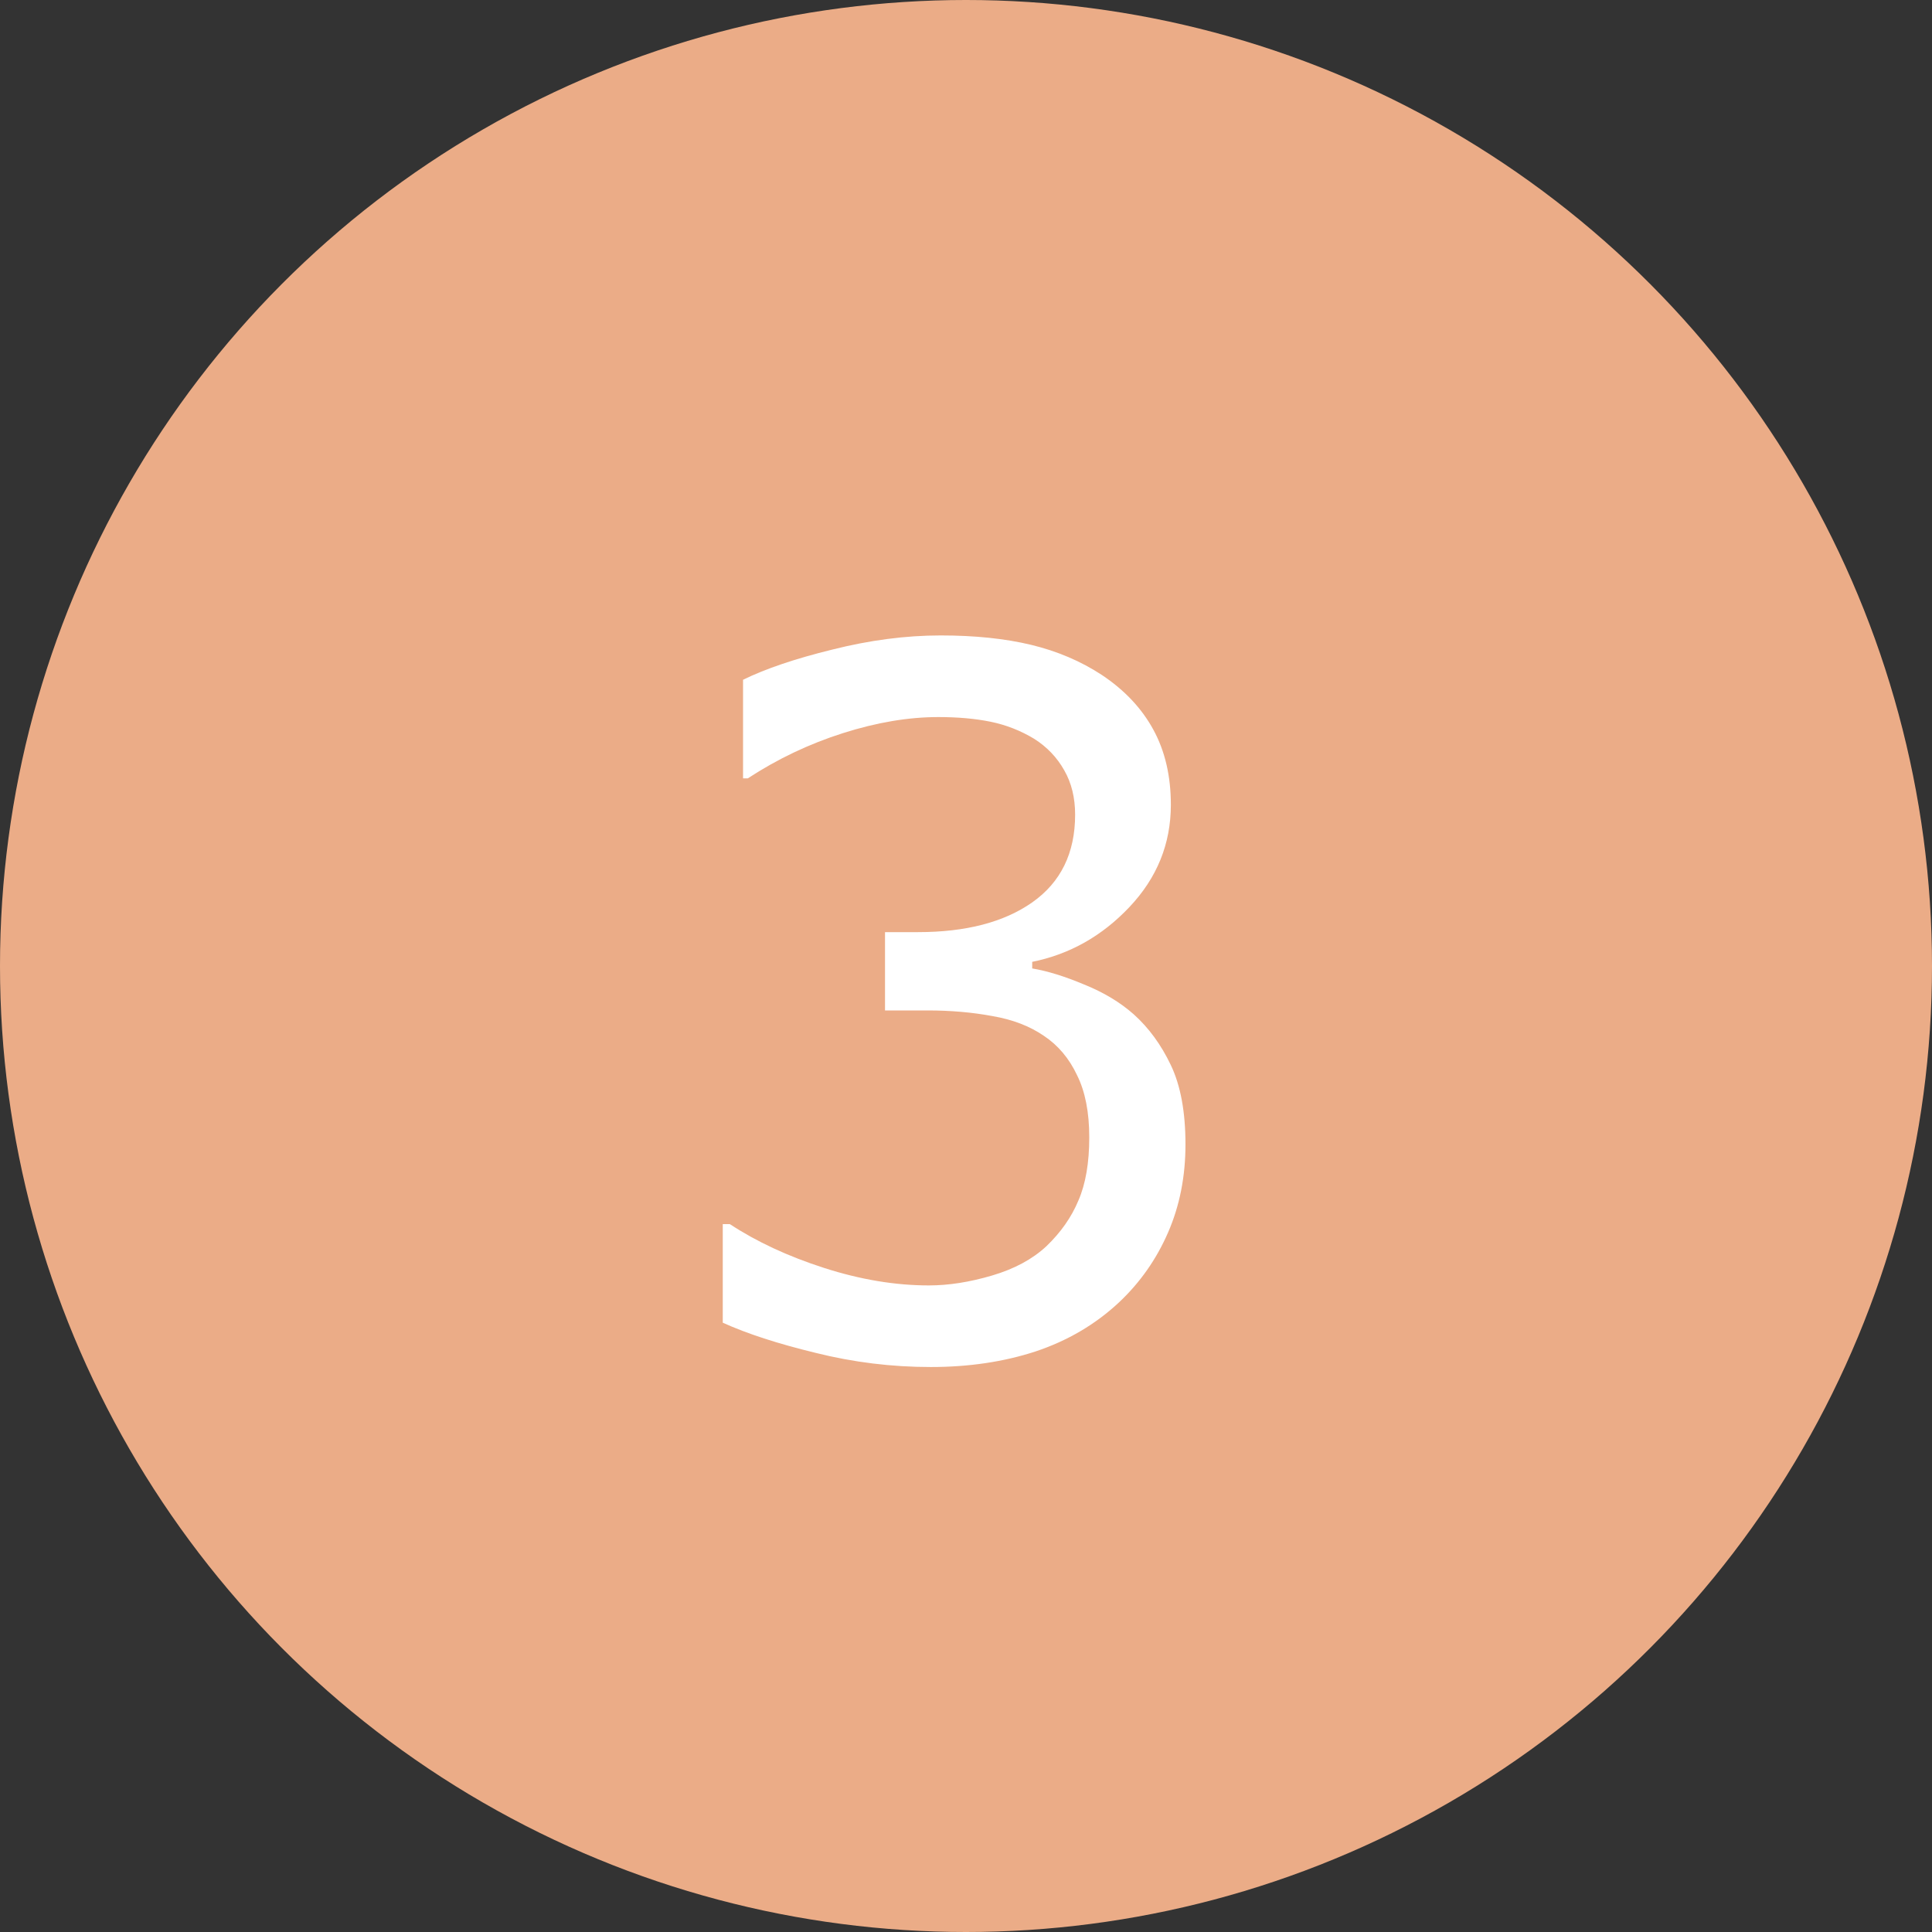 <svg width="60" height="60" viewBox="0 0 60 60" fill="none" xmlns="http://www.w3.org/2000/svg">
<rect x="0" y="0" width="60" height="60" fill="#333333" stroke="none"/>
<circle cx="30" cy="30" r="30" fill="#EBAC87"/>
<path d="M35.205 31.497C35.674 31.917 36.06 32.444 36.362 33.079C36.665 33.714 36.816 34.534 36.816 35.54C36.816 36.536 36.636 37.449 36.274 38.279C35.913 39.109 35.405 39.832 34.751 40.447C34.019 41.131 33.154 41.639 32.158 41.971C31.172 42.293 30.088 42.454 28.906 42.454C27.695 42.454 26.504 42.308 25.332 42.015C24.16 41.731 23.198 41.419 22.446 41.077V38.016H22.666C23.496 38.562 24.473 39.017 25.596 39.378C26.719 39.739 27.803 39.92 28.848 39.92C29.463 39.92 30.117 39.817 30.811 39.612C31.504 39.407 32.065 39.105 32.495 38.704C32.944 38.274 33.276 37.801 33.491 37.283C33.716 36.766 33.828 36.111 33.828 35.32C33.828 34.539 33.701 33.895 33.447 33.387C33.203 32.869 32.861 32.464 32.422 32.171C31.982 31.868 31.45 31.663 30.825 31.556C30.2 31.439 29.526 31.38 28.804 31.38H27.485V28.948H28.511C29.995 28.948 31.177 28.641 32.056 28.025C32.944 27.4 33.389 26.492 33.389 25.301C33.389 24.773 33.276 24.314 33.052 23.924C32.827 23.523 32.515 23.196 32.114 22.942C31.694 22.689 31.245 22.513 30.767 22.415C30.288 22.317 29.746 22.269 29.141 22.269C28.213 22.269 27.227 22.435 26.182 22.767C25.137 23.099 24.15 23.567 23.223 24.173H23.076V21.111C23.77 20.77 24.692 20.457 25.845 20.174C27.007 19.881 28.13 19.734 29.214 19.734C30.278 19.734 31.216 19.832 32.026 20.027C32.837 20.223 33.569 20.535 34.224 20.965C34.927 21.434 35.459 22 35.82 22.664C36.182 23.328 36.362 24.105 36.362 24.993C36.362 26.204 35.933 27.264 35.073 28.172C34.224 29.07 33.218 29.637 32.056 29.871V30.076C32.524 30.154 33.062 30.32 33.667 30.574C34.273 30.818 34.785 31.126 35.205 31.497Z" fill="white"/>
</svg>
